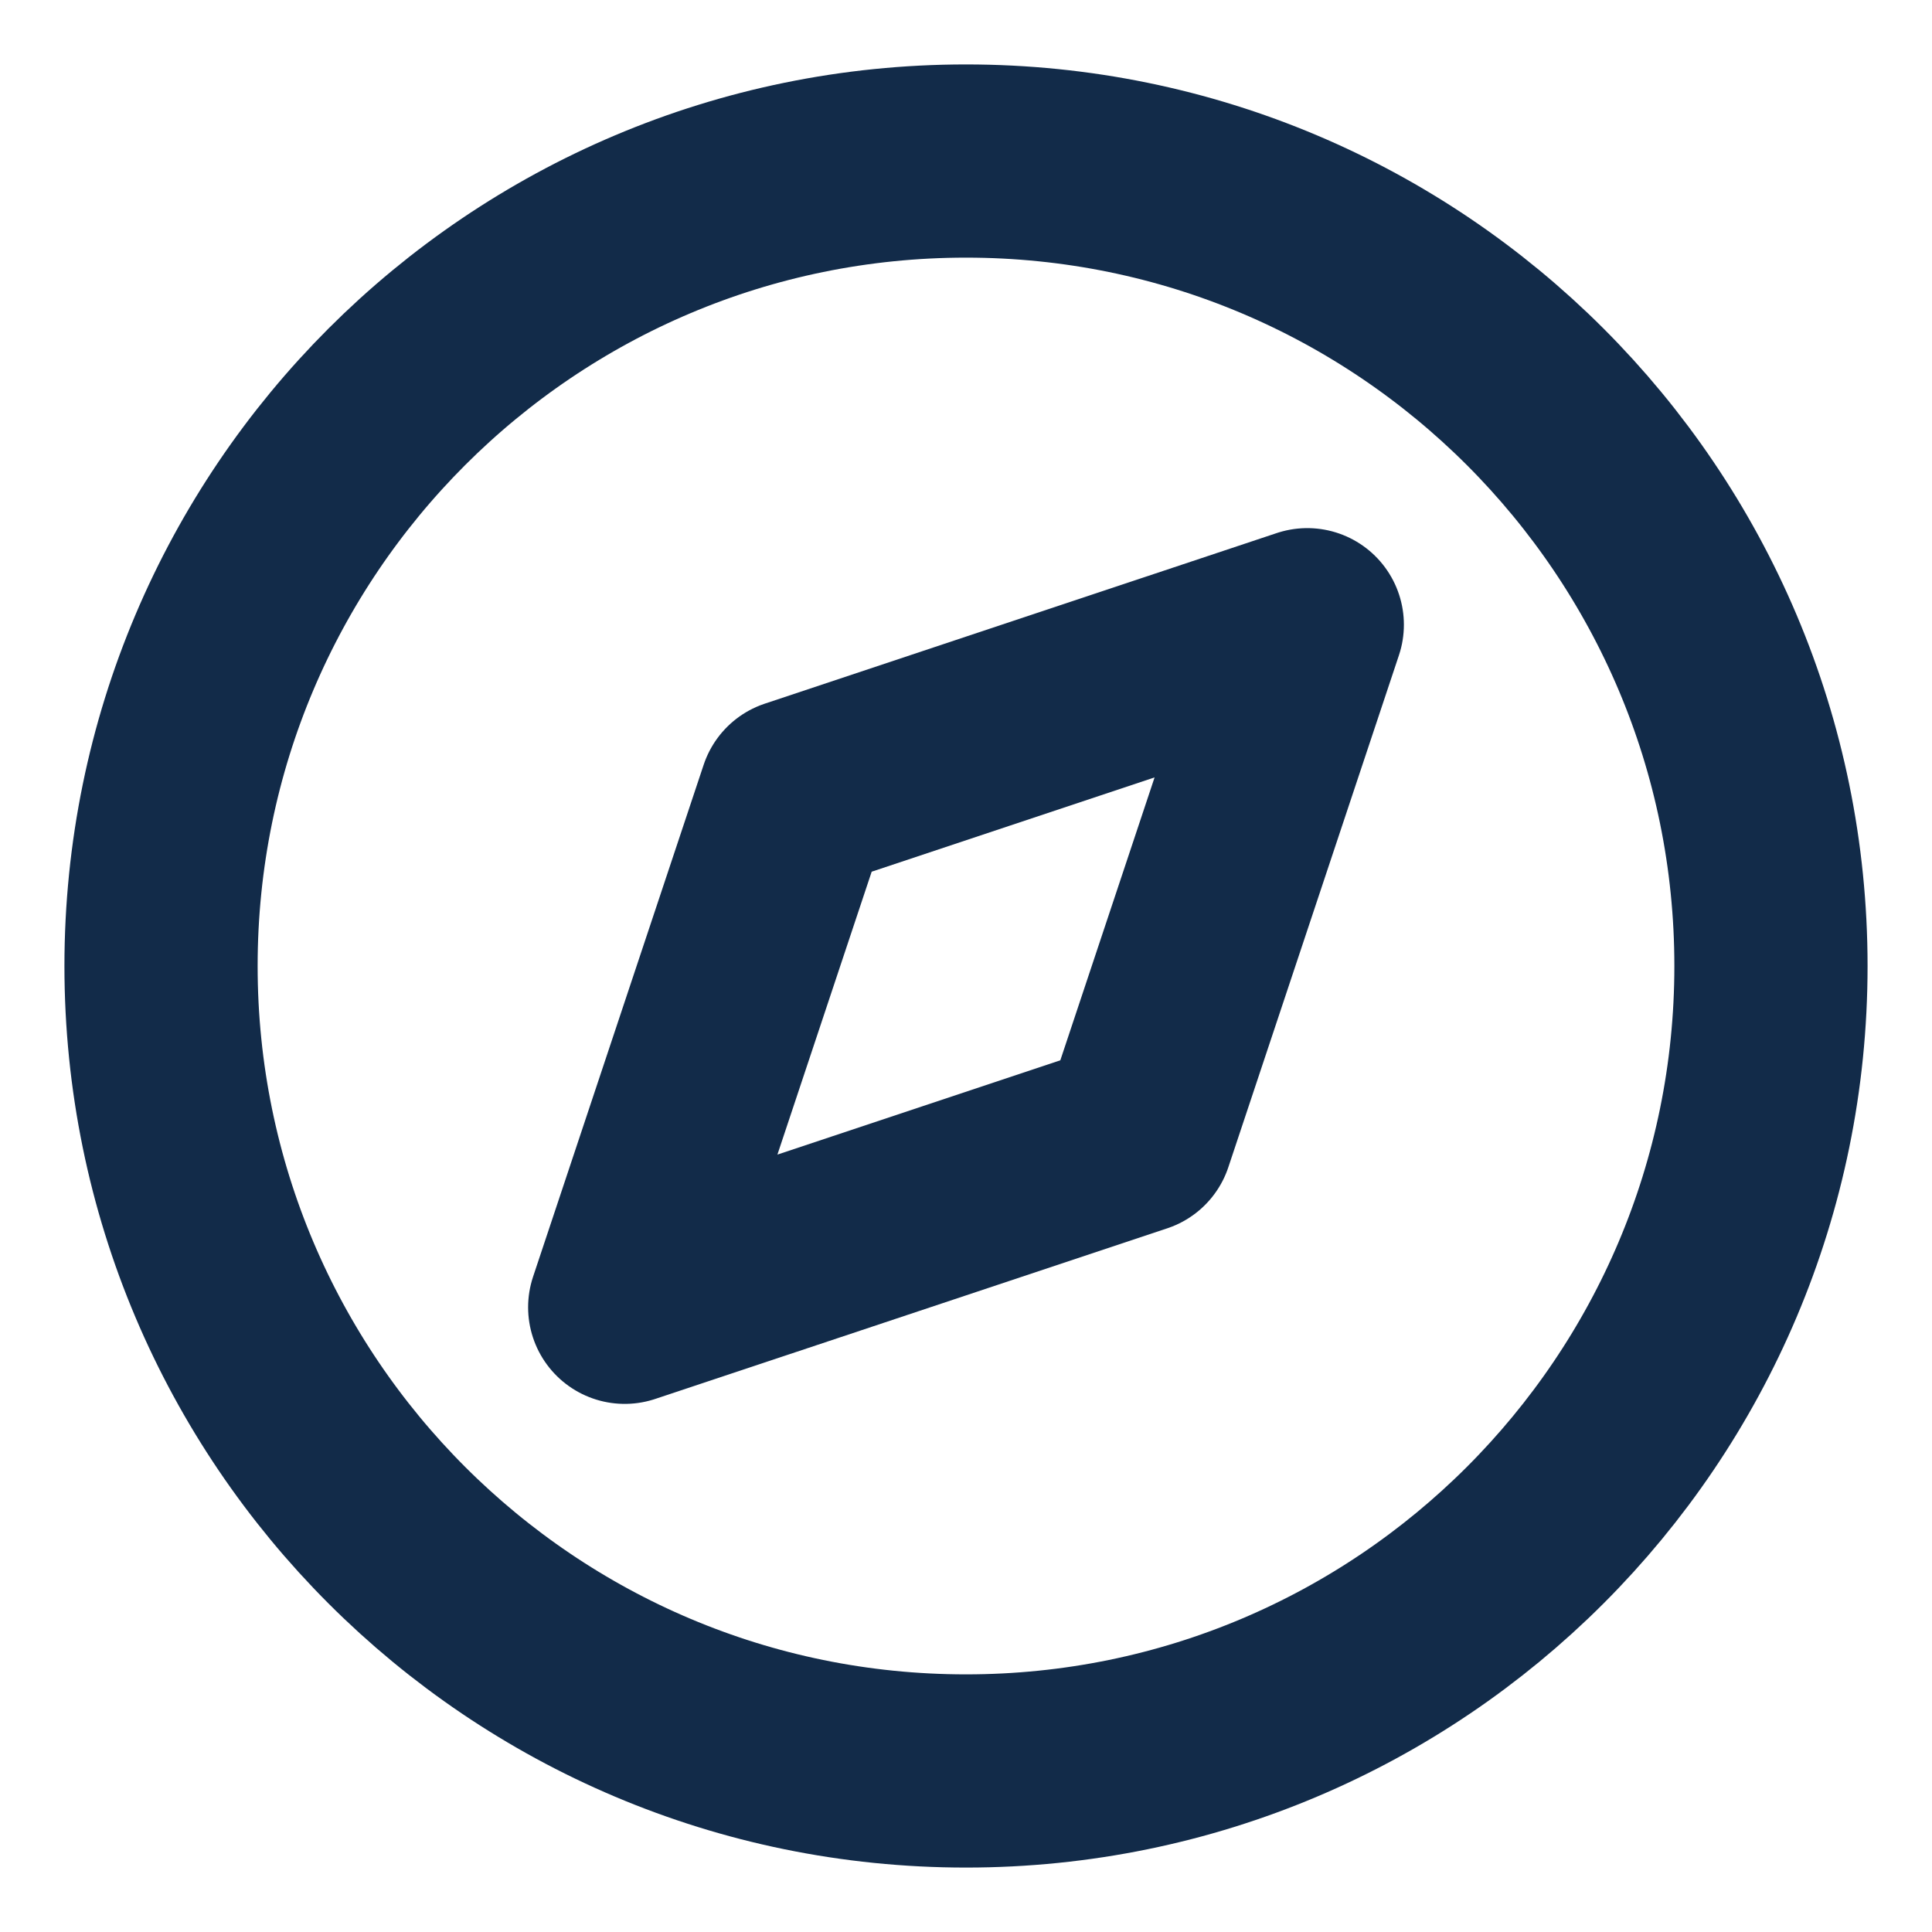 <svg width="20" height="20" viewBox="0 0 20 20" fill="none" xmlns="http://www.w3.org/2000/svg">
<g clip-path="url(#clip0_1_2392)">
<path d="M10 18.333C14.602 18.333 18.333 14.602 18.333 10C18.333 5.398 14.602 1.667 10 1.667C5.398 1.667 1.667 5.398 1.667 10C1.667 14.602 5.398 18.333 10 18.333Z" stroke="#122B49" stroke-width="2" stroke-linecap="round" stroke-linejoin="round"/>
<path d="M13.533 6.467L11.767 11.767L6.467 13.533L8.233 8.233L13.533 6.467Z" stroke="#122B49" stroke-width="2" stroke-linecap="round" stroke-linejoin="round"/>
</g>
<defs>
<clipPath id="clip0_1_2392">
<rect width="20" height="20" fill="white"/>
</clipPath>
</defs>
</svg>
